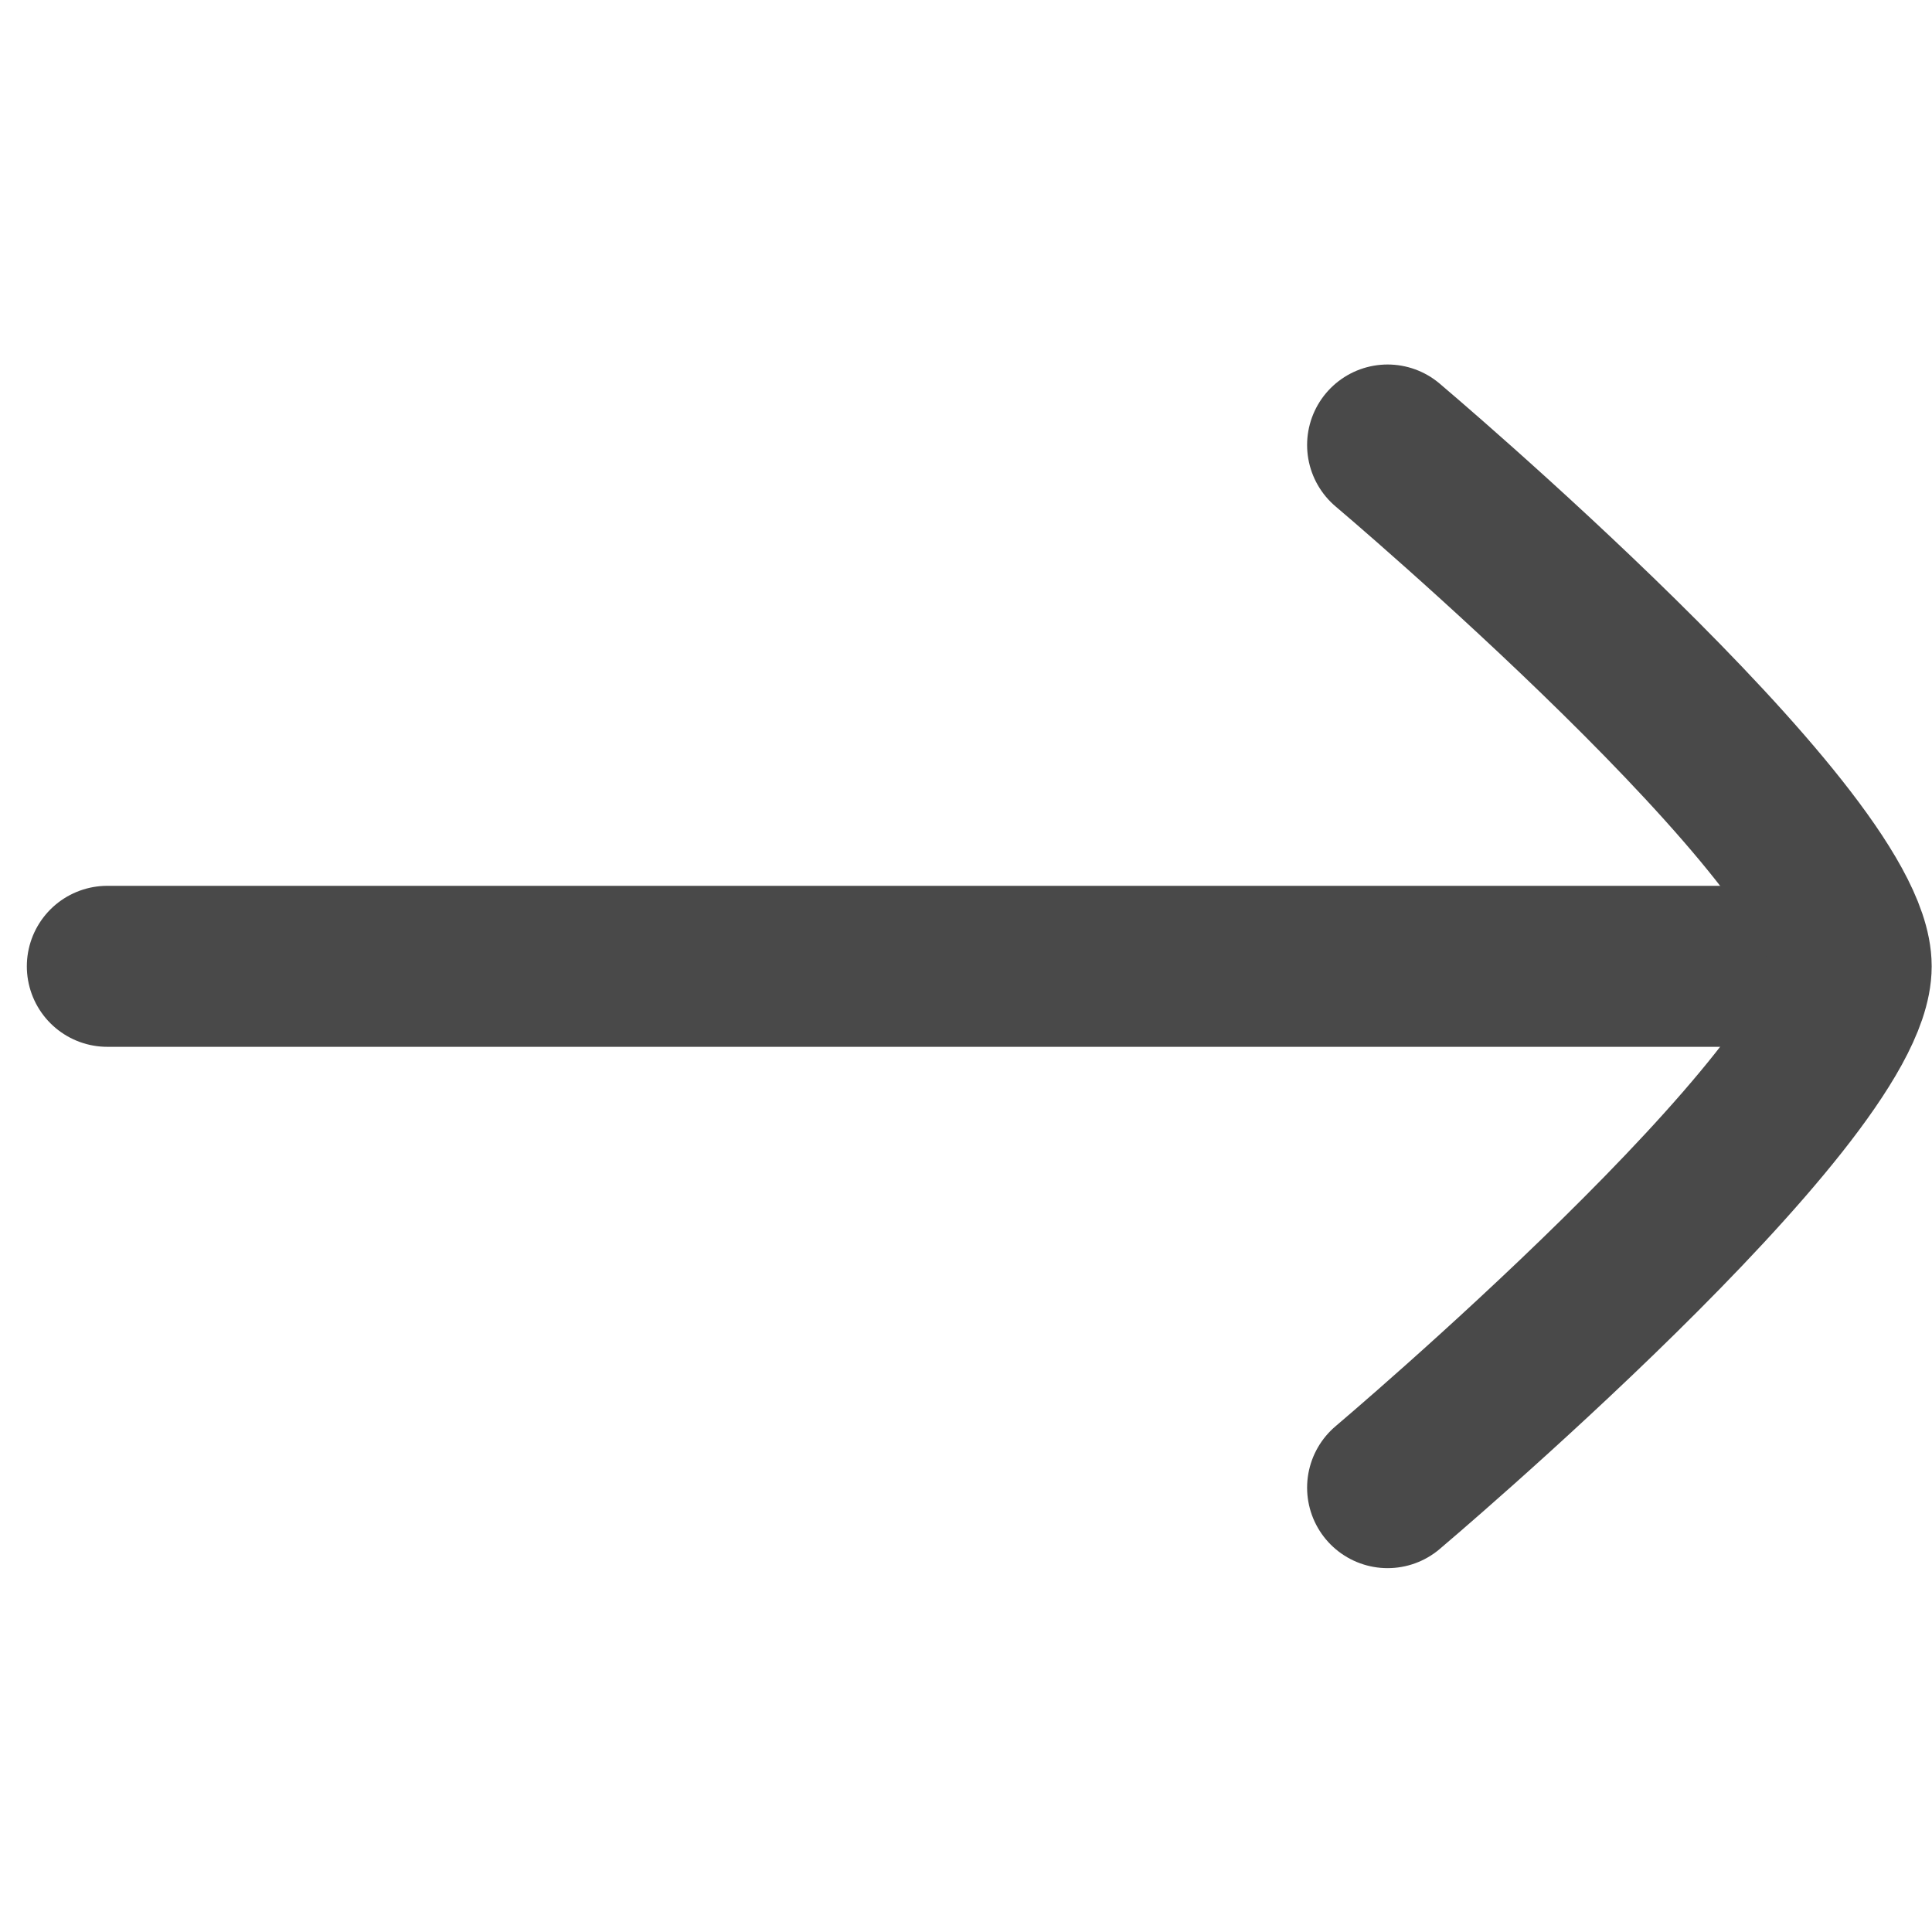 <svg width="18" height="18" viewBox="0 0 18 18" fill="none" xmlns="http://www.w3.org/2000/svg">
<g id="Group 1">
<path id="Vector" d="M16.556 9.003H1" stroke="#494949" stroke-width="1.5" stroke-linecap="round"/>
<path id="Vector_2" d="M12.928 4.146C12.928 4.146 17.247 7.794 17.247 9.003C17.247 10.212 12.928 13.86 12.928 13.86" stroke="#494949" stroke-width="1.5" stroke-linecap="round" stroke-linejoin="round"/>
</g>
</svg>
